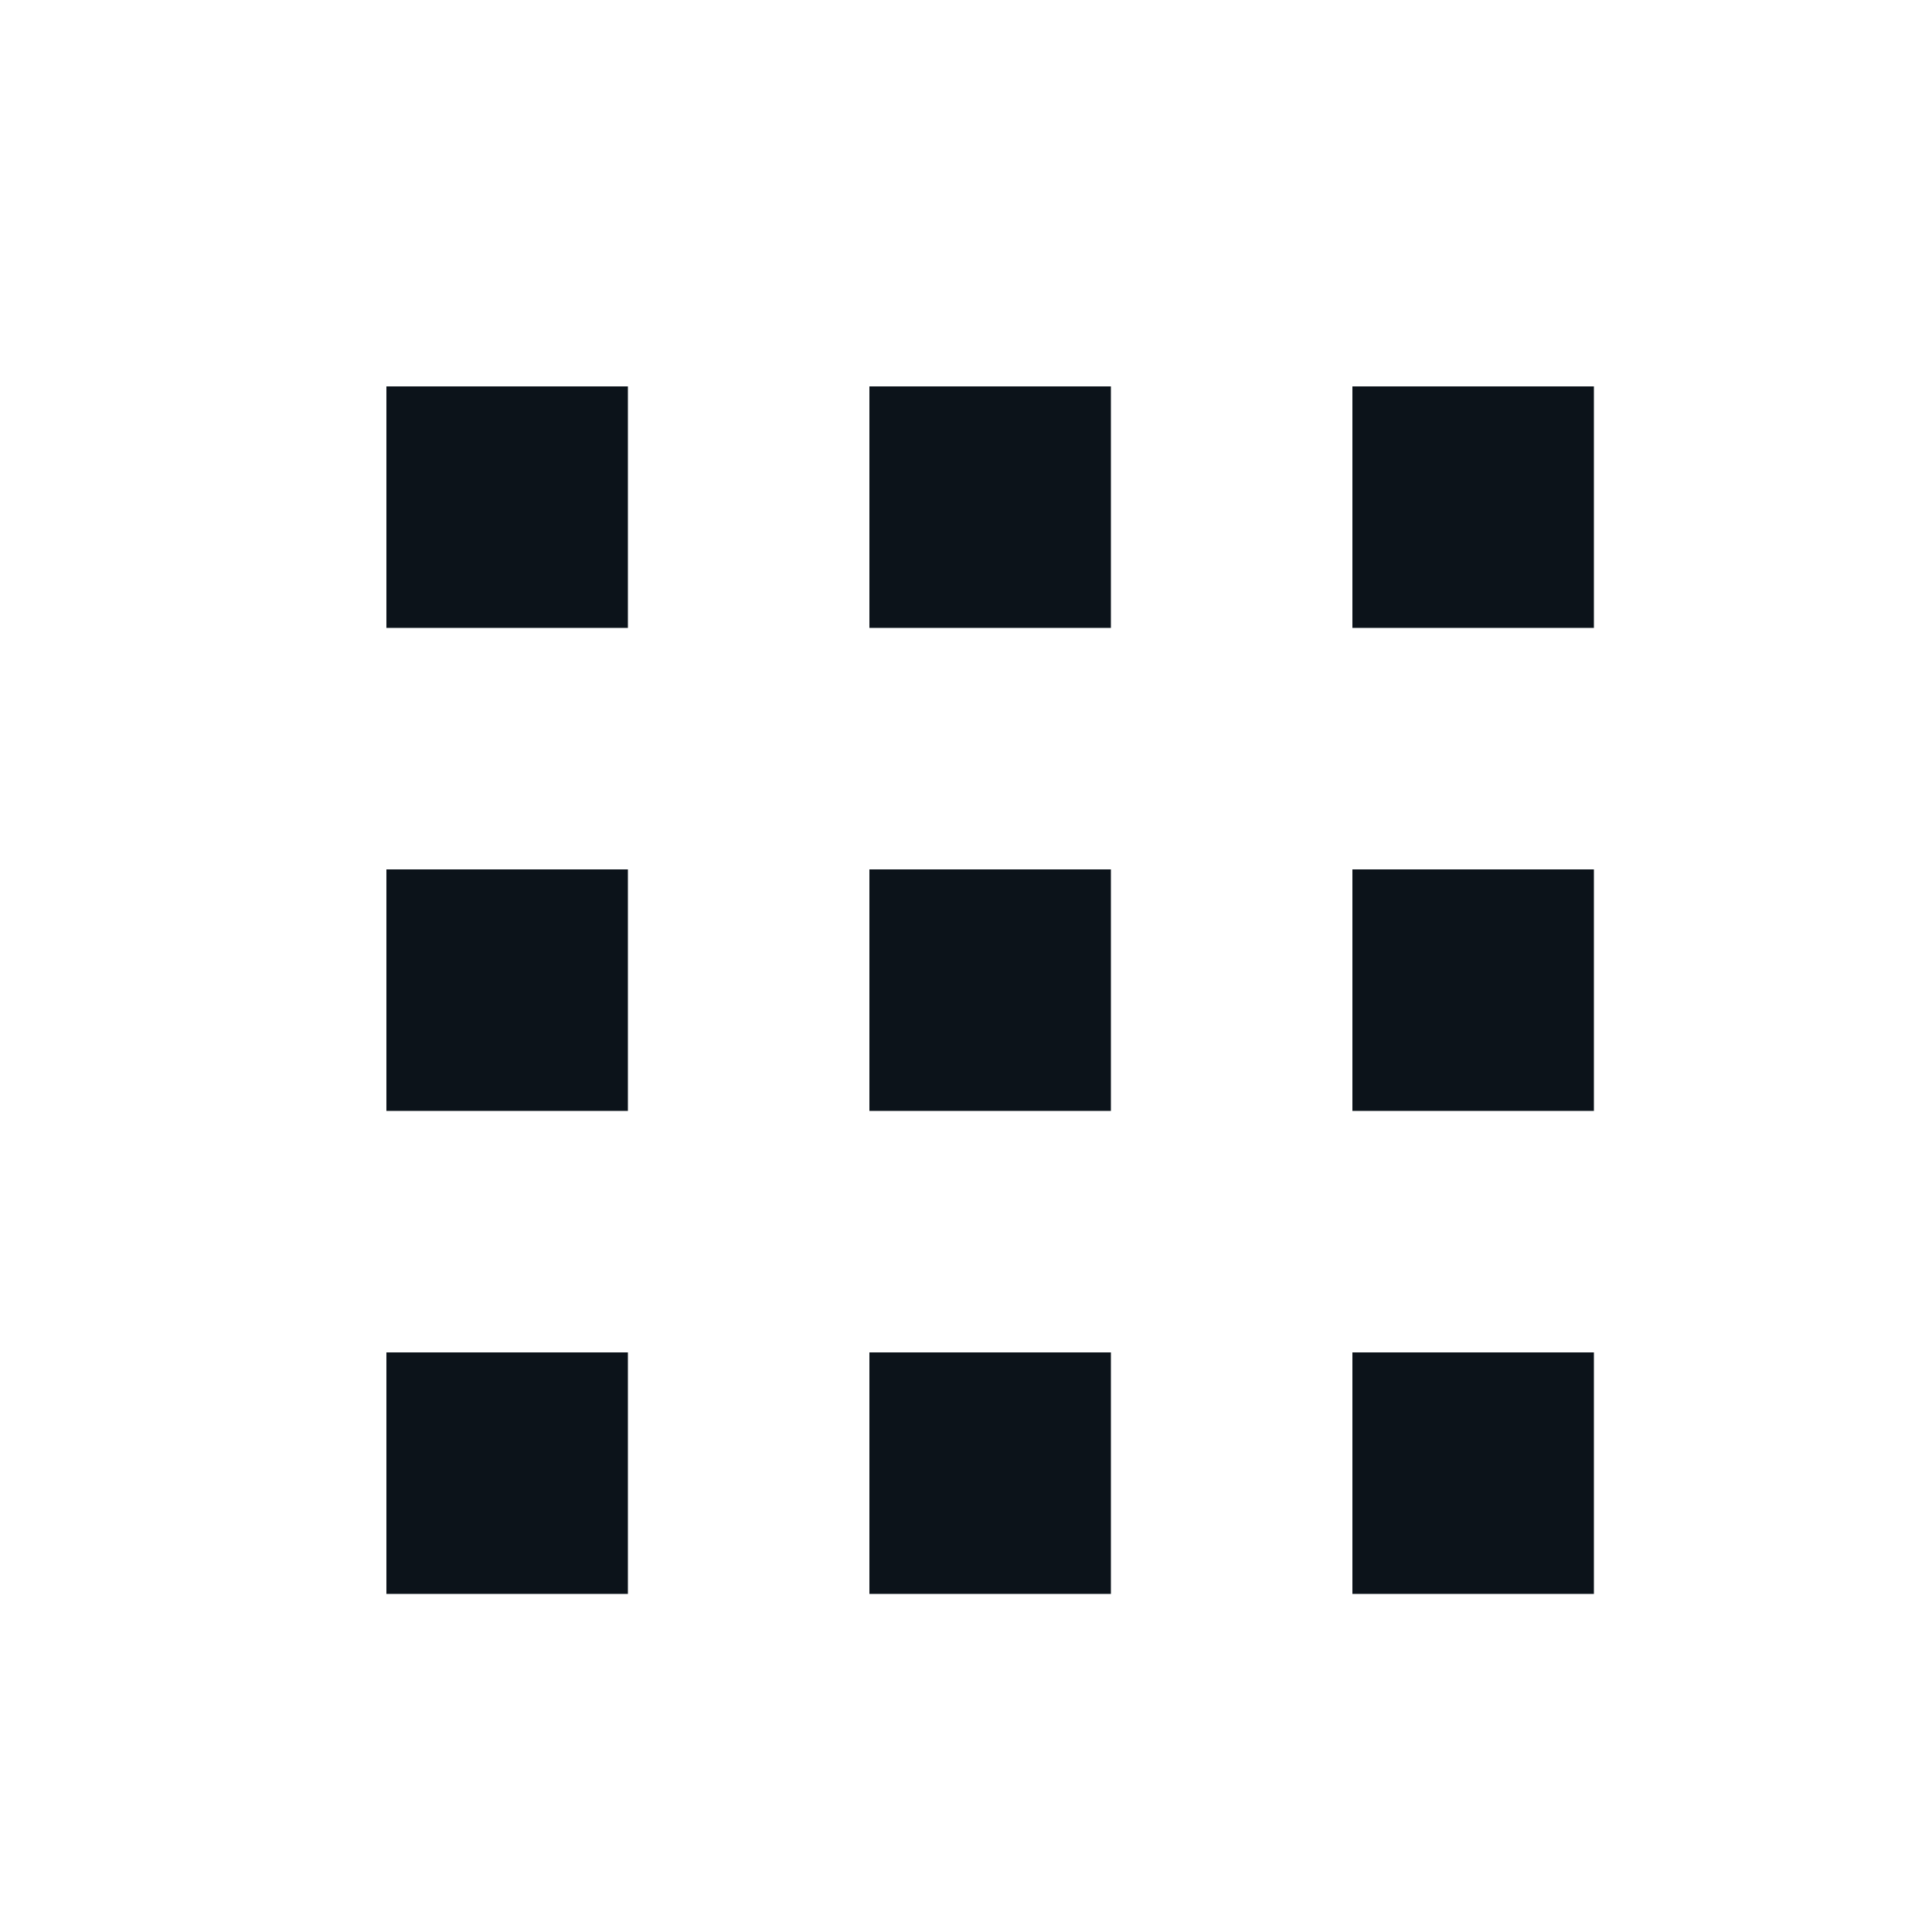<?xml version="1.0" encoding="UTF-8"?> <svg xmlns="http://www.w3.org/2000/svg" width="25" height="25" viewBox="0 0 25 25" fill="none"> <path d="M8.125 5H5V8.125H8.125V5Z" fill="#0C131A"></path> <path d="M14.375 5H11.25V8.125H14.375V5Z" fill="#0C131A"></path> <path d="M20.625 5H17.5V8.125H20.625V5Z" fill="#0C131A"></path> <path d="M8.125 11.25H5V14.375H8.125V11.25Z" fill="#0C131A"></path> <path d="M14.375 11.25H11.25V14.375H14.375V11.25Z" fill="#0C131A"></path> <path d="M20.625 11.25H17.5V14.375H20.625V11.25Z" fill="#0C131A"></path> <path d="M8.125 17.5H5V20.625H8.125V17.5Z" fill="#0C131A"></path> <path d="M14.375 17.5H11.25V20.625H14.375V17.5Z" fill="#0C131A"></path> <path d="M20.625 17.5H17.5V20.625H20.625V17.5Z" fill="#0C131A"></path> </svg> 